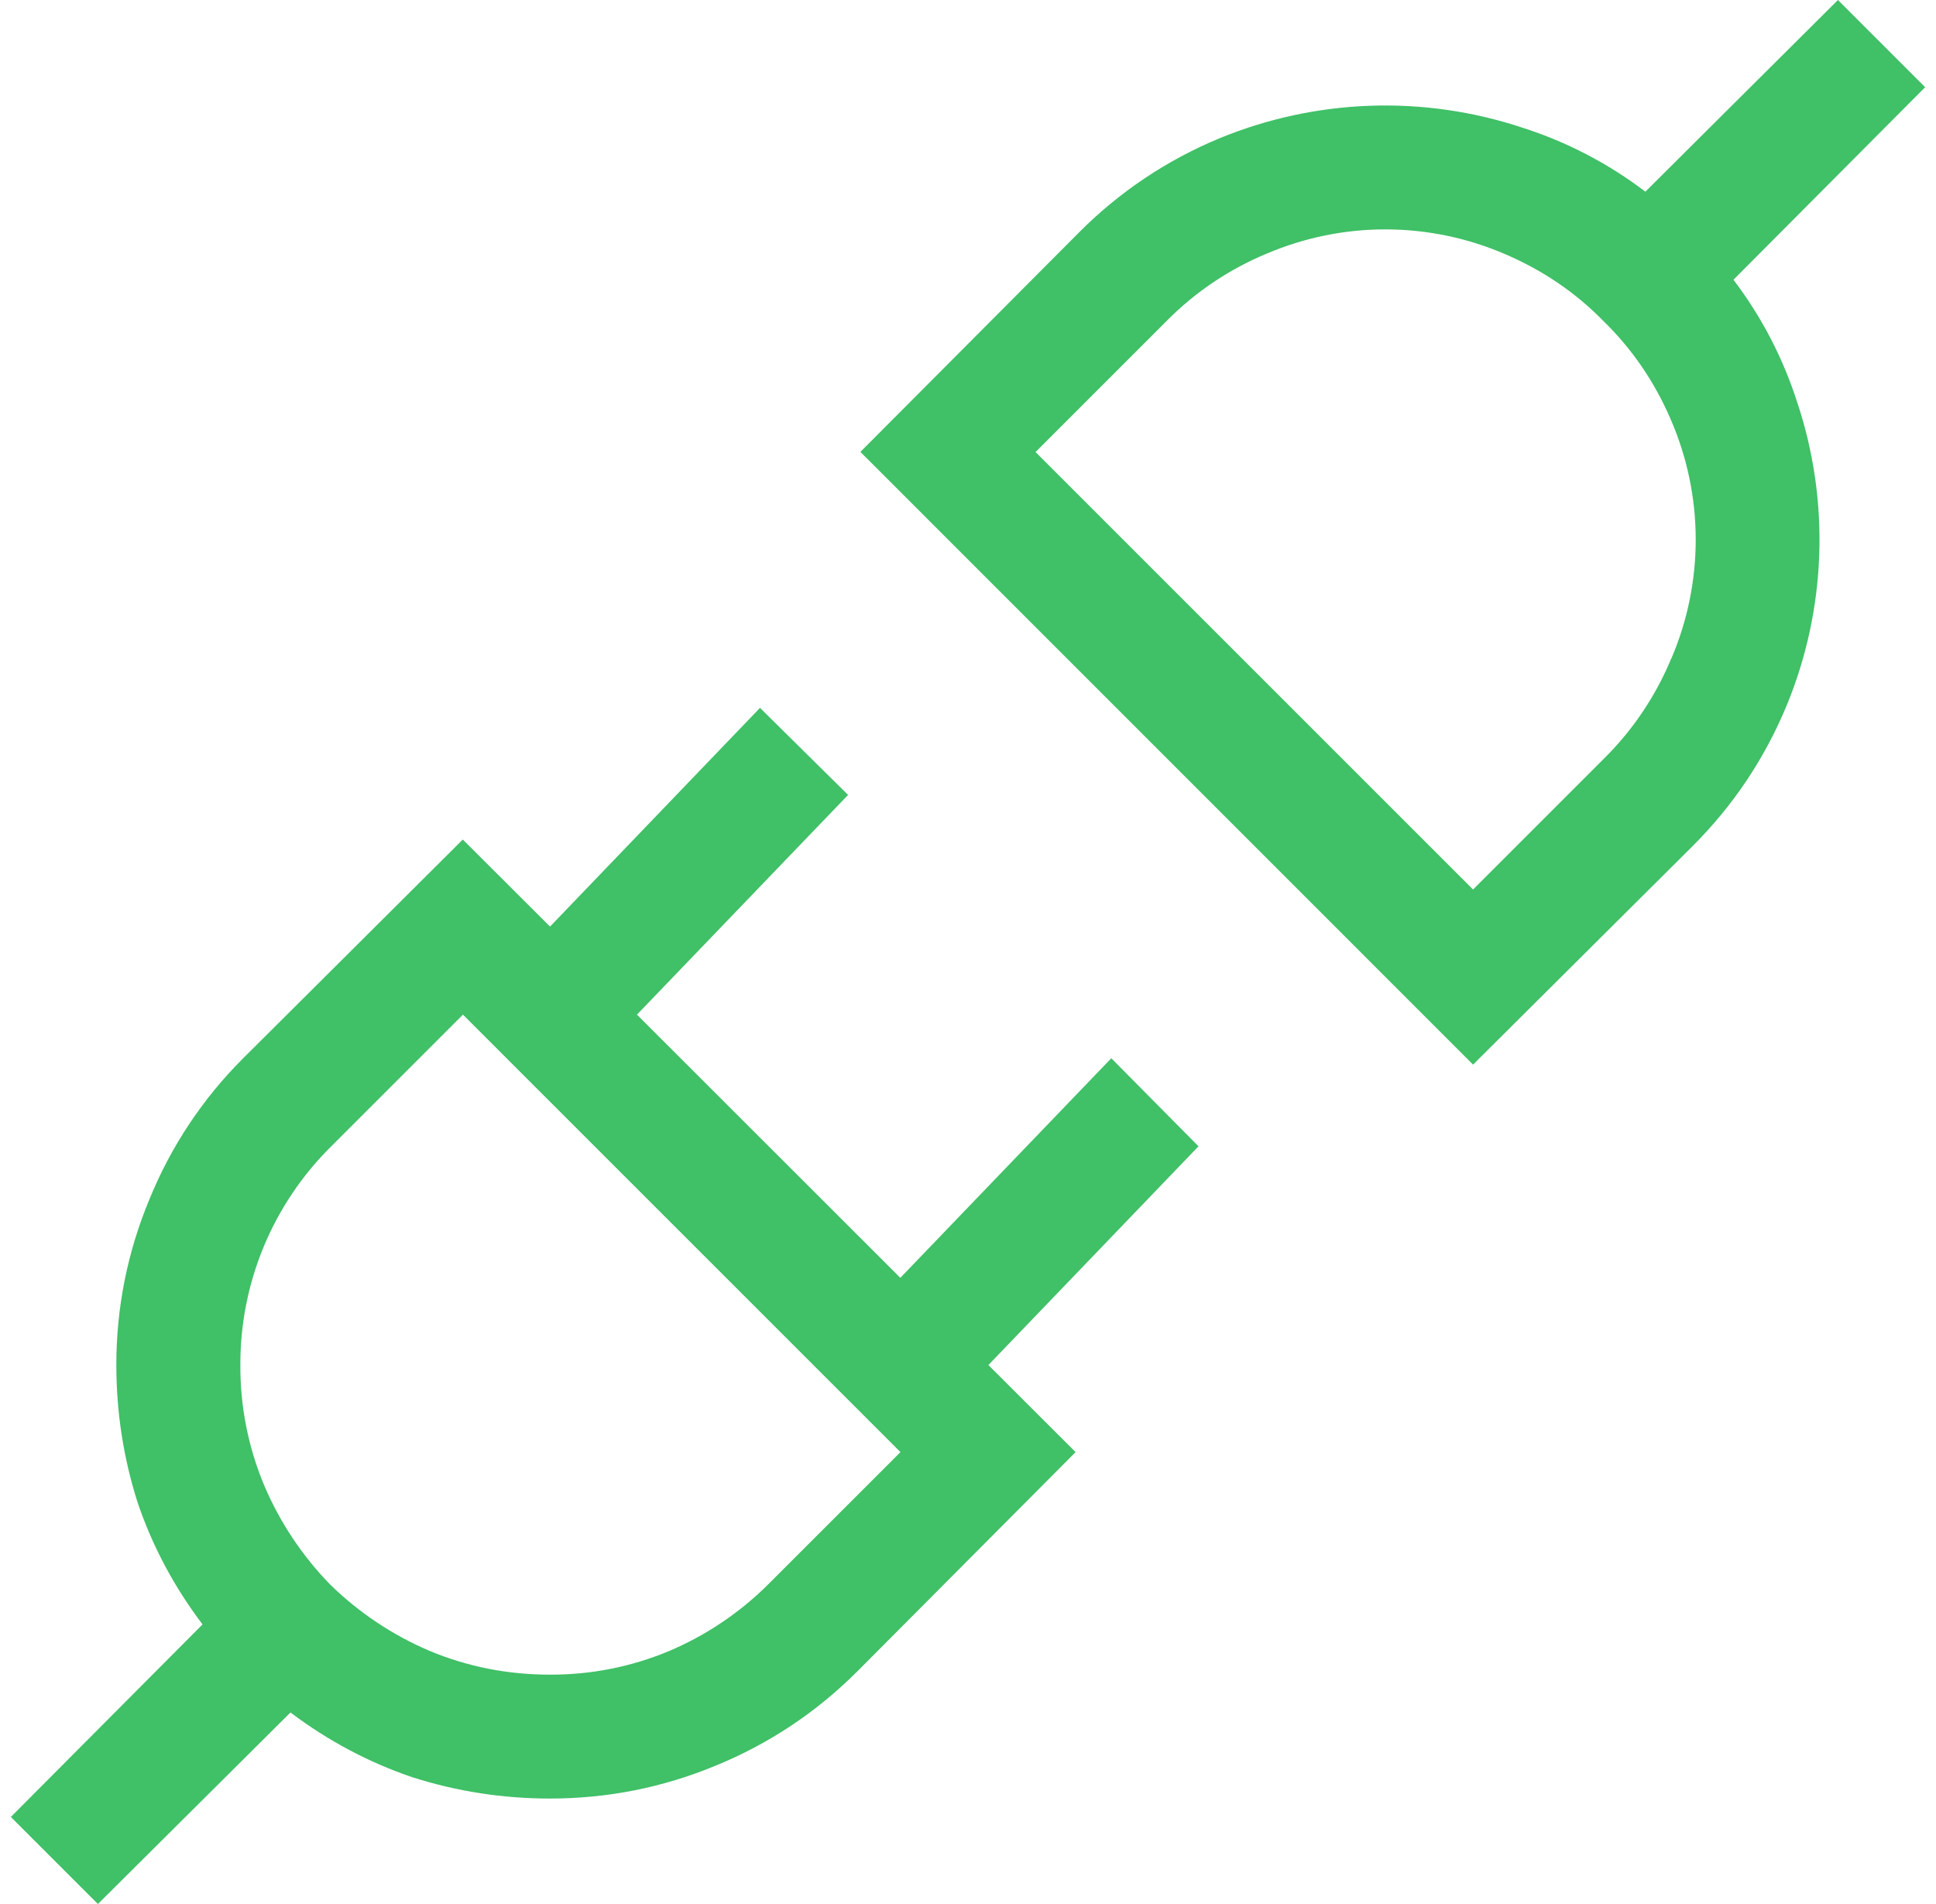 <svg width="122" height="120" viewBox="0 0 122 120" fill="none" xmlns="http://www.w3.org/2000/svg">
    <path fill-rule="evenodd" clip-rule="evenodd" d="M113.26 25.376C112.371 22.583 111.01 19.963 109.236 17.631L121.317 5.496L115.821 0L103.686 12.081C101.353 10.304 98.734 8.94 95.941 8.048C89.702 5.975 82.925 6.212 76.847 8.717C73.536 10.087 70.53 12.101 68.004 14.642L54.219 28.481L92.827 67.098L106.675 53.312C109.236 50.752 111.208 47.798 112.591 44.461C115.095 38.382 115.332 31.606 113.26 25.367V25.376ZM105.328 41.472C104.358 43.827 102.93 45.966 101.125 47.763L92.827 56.061L65.256 28.49L73.554 20.192C75.348 18.385 77.483 16.953 79.836 15.98C82.22 14.965 84.786 14.446 87.377 14.457C89.969 14.468 92.53 15.008 94.906 16.043C97.261 17.06 99.314 18.461 101.063 20.254C102.847 21.994 104.257 24.055 105.274 26.411C106.308 28.785 106.847 31.345 106.858 33.935C106.868 36.525 106.351 39.089 105.336 41.472H105.328ZM62.285 86.032L75.526 72.246L70.03 66.696L56.735 80.535L40.139 63.948L53.443 50.1L47.893 44.613L34.661 58.398L29.164 52.911L15.325 66.696C12.775 69.237 10.763 72.265 9.41 75.601C8.031 78.906 7.325 82.451 7.331 86.032C7.331 88.994 7.777 91.885 8.669 94.687C9.606 97.453 10.971 100.013 12.764 102.378L0.683 114.513L6.171 120L18.305 107.928C20.67 109.712 23.231 111.077 25.997 112.014C28.798 112.907 31.689 113.353 34.652 113.353C38.274 113.353 41.754 112.666 45.091 111.283C48.464 109.9 51.426 107.928 53.996 105.367L67.781 91.519L62.285 86.032ZM42.102 104.082C39.743 105.058 37.214 105.555 34.661 105.545C31.975 105.545 29.432 105.037 27.032 104.029C24.719 103.039 22.611 101.629 20.813 99.871C19.057 98.072 17.651 95.963 16.664 93.652C15.648 91.24 15.132 88.648 15.147 86.032C15.137 83.468 15.639 80.929 16.622 78.562C17.606 76.195 19.052 74.048 20.875 72.246L29.173 63.948L56.744 91.519L48.446 99.817C46.628 101.637 44.474 103.086 42.102 104.082Z" fill="#40C067"/>
</svg>
